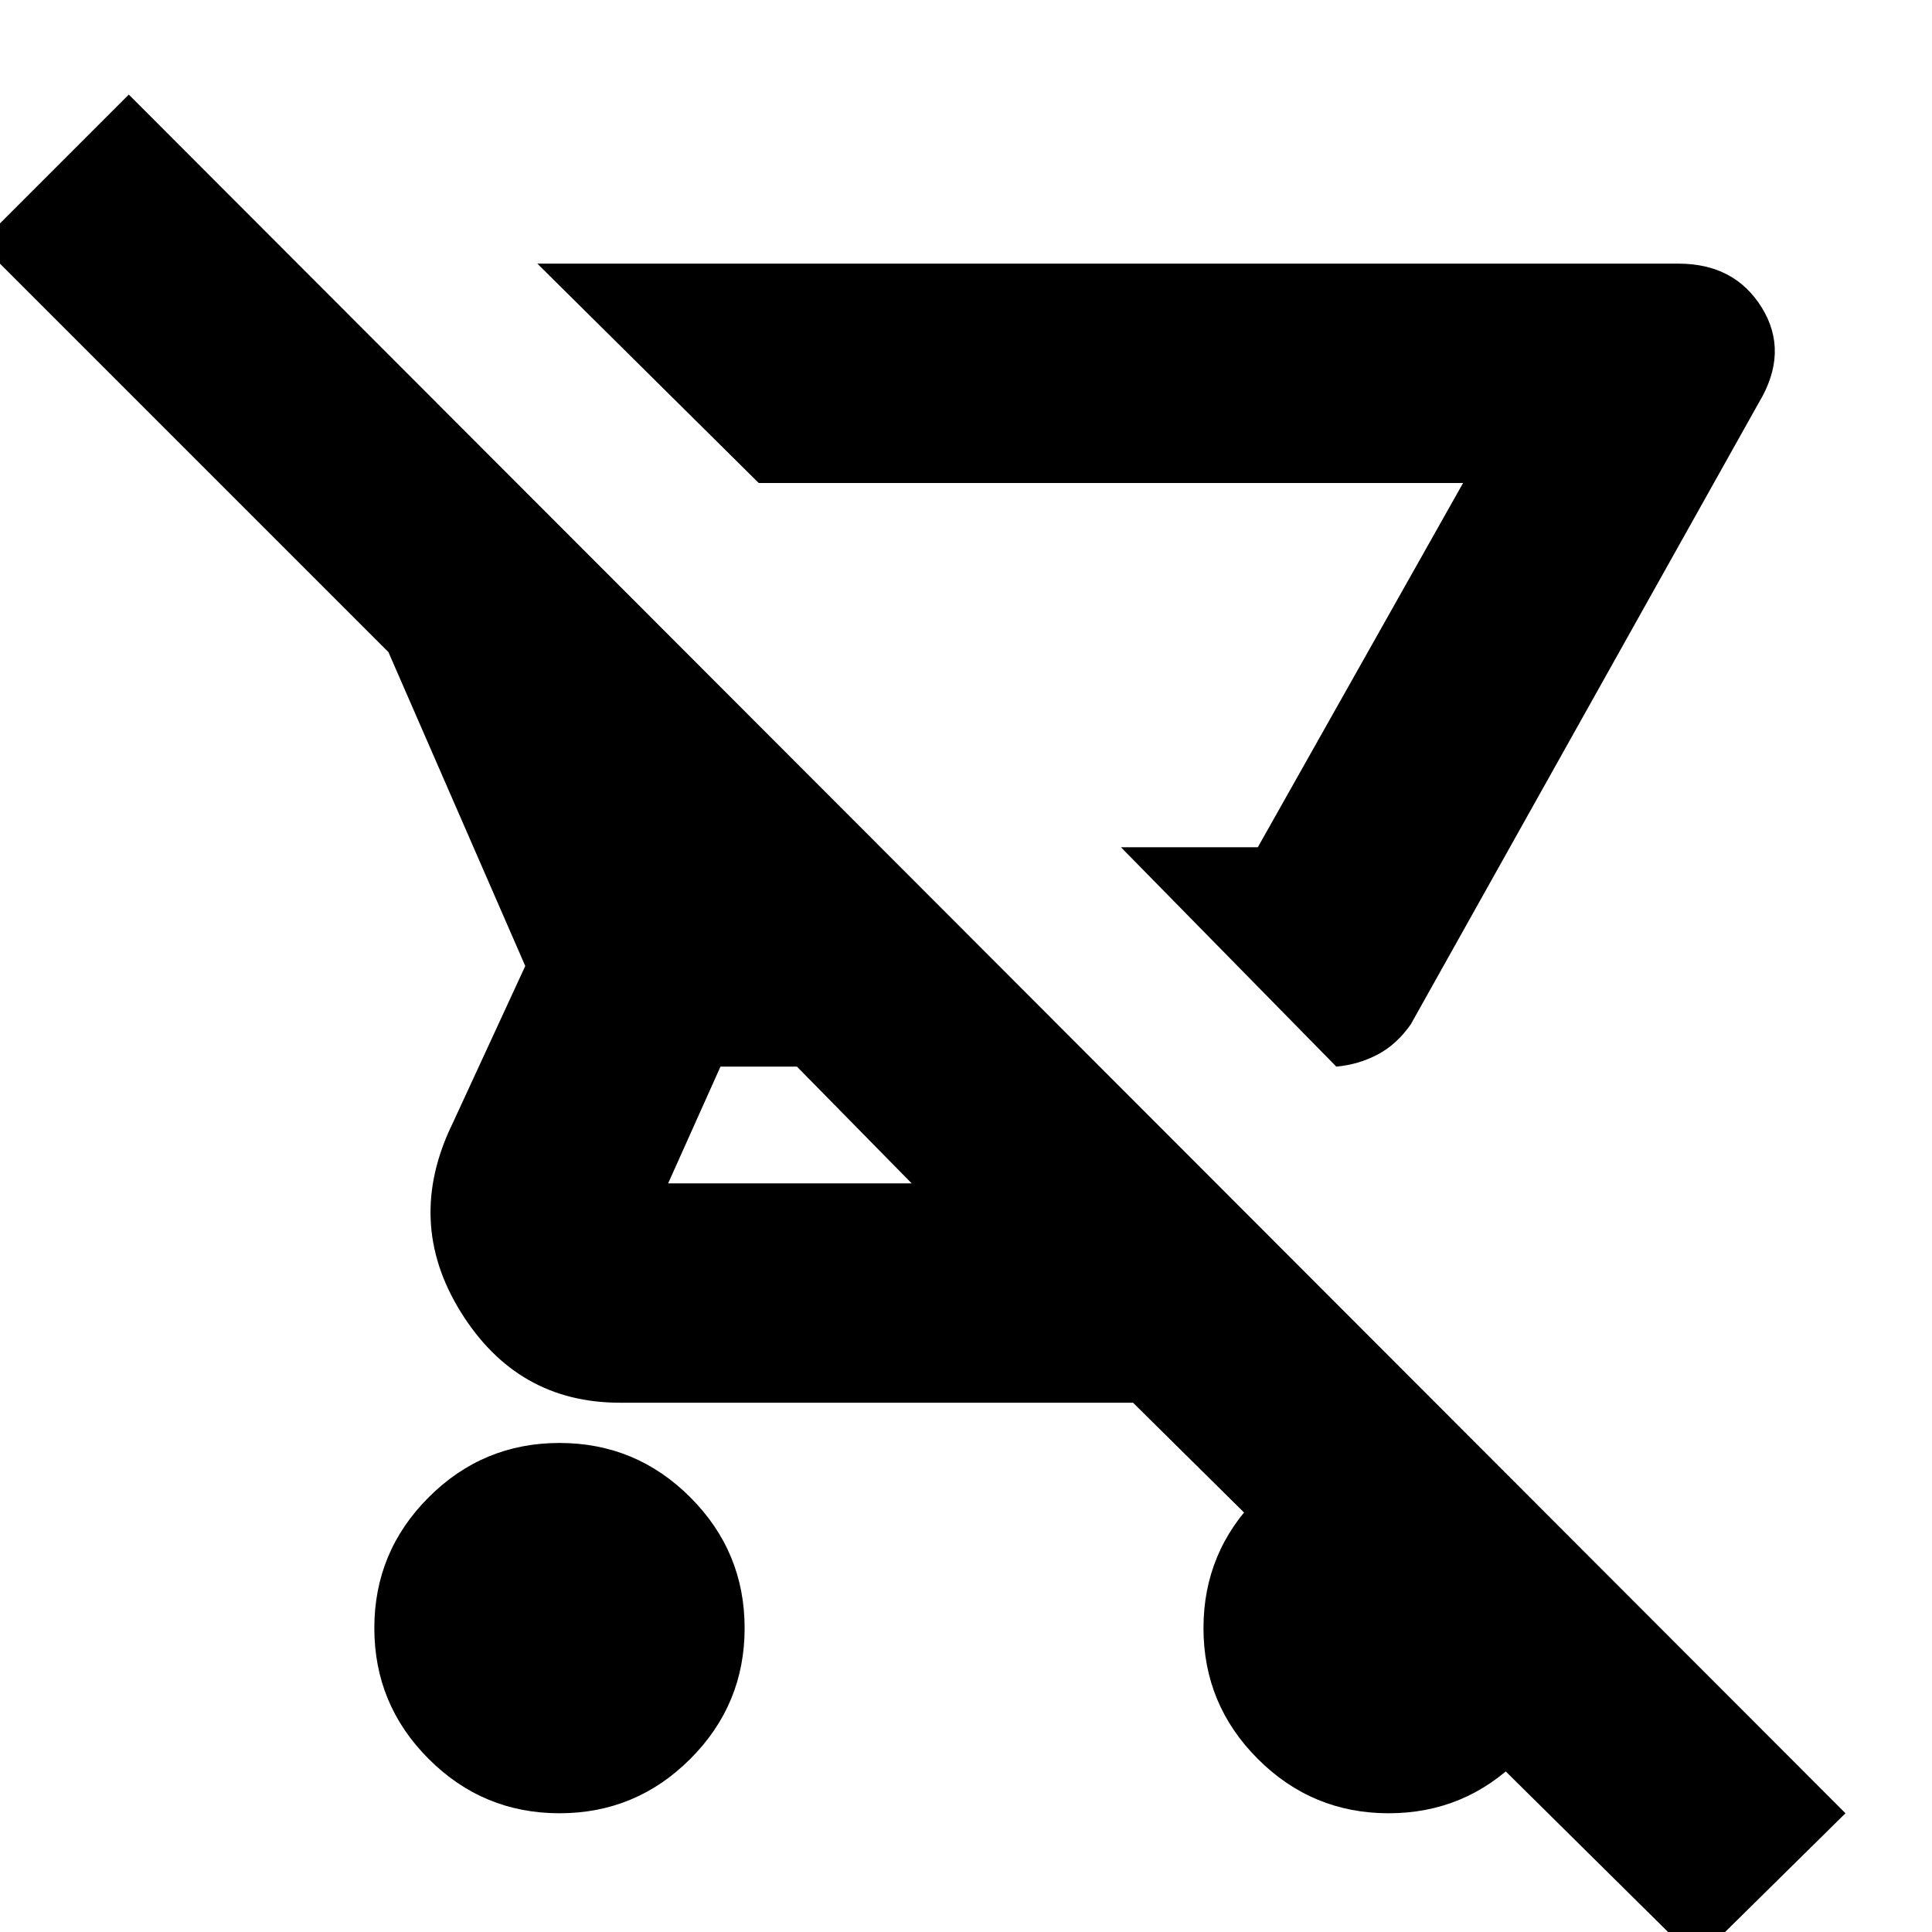 <svg xmlns="http://www.w3.org/2000/svg" height="24" width="24"><path d="m16.6 13.25-2.675-2.725h1.7L18.175 6h-8.75l-2.75-2.725H20.85q.7 0 1.038.55.337.55-.038 1.175l-4.325 7.725q-.175.25-.412.375-.238.125-.513.15Zm-9.65 9.275q-.95 0-1.625-.675t-.675-1.625q0-.95.675-1.625t1.625-.675q.95 0 1.625.675t.675 1.625q0 .95-.675 1.625t-1.625.675Zm14.125 1.825-7-6.925H7.7q-1.275 0-1.975-1.125-.7-1.125-.1-2.35l.9-1.95-1.7-3.9L-.25 3.025l1.85-1.85 21.325 21.35Zm-9.75-9.65L9.9 13.25h-.95L8.3 14.7Zm4.3-4.175h-1.7 1.7Zm1.625 12q-.95 0-1.625-.675t-.675-1.625q0-.95.675-1.625t1.625-.675q.95 0 1.625.675t.675 1.625q0 .95-.675 1.625t-1.625.675Z"/></svg>